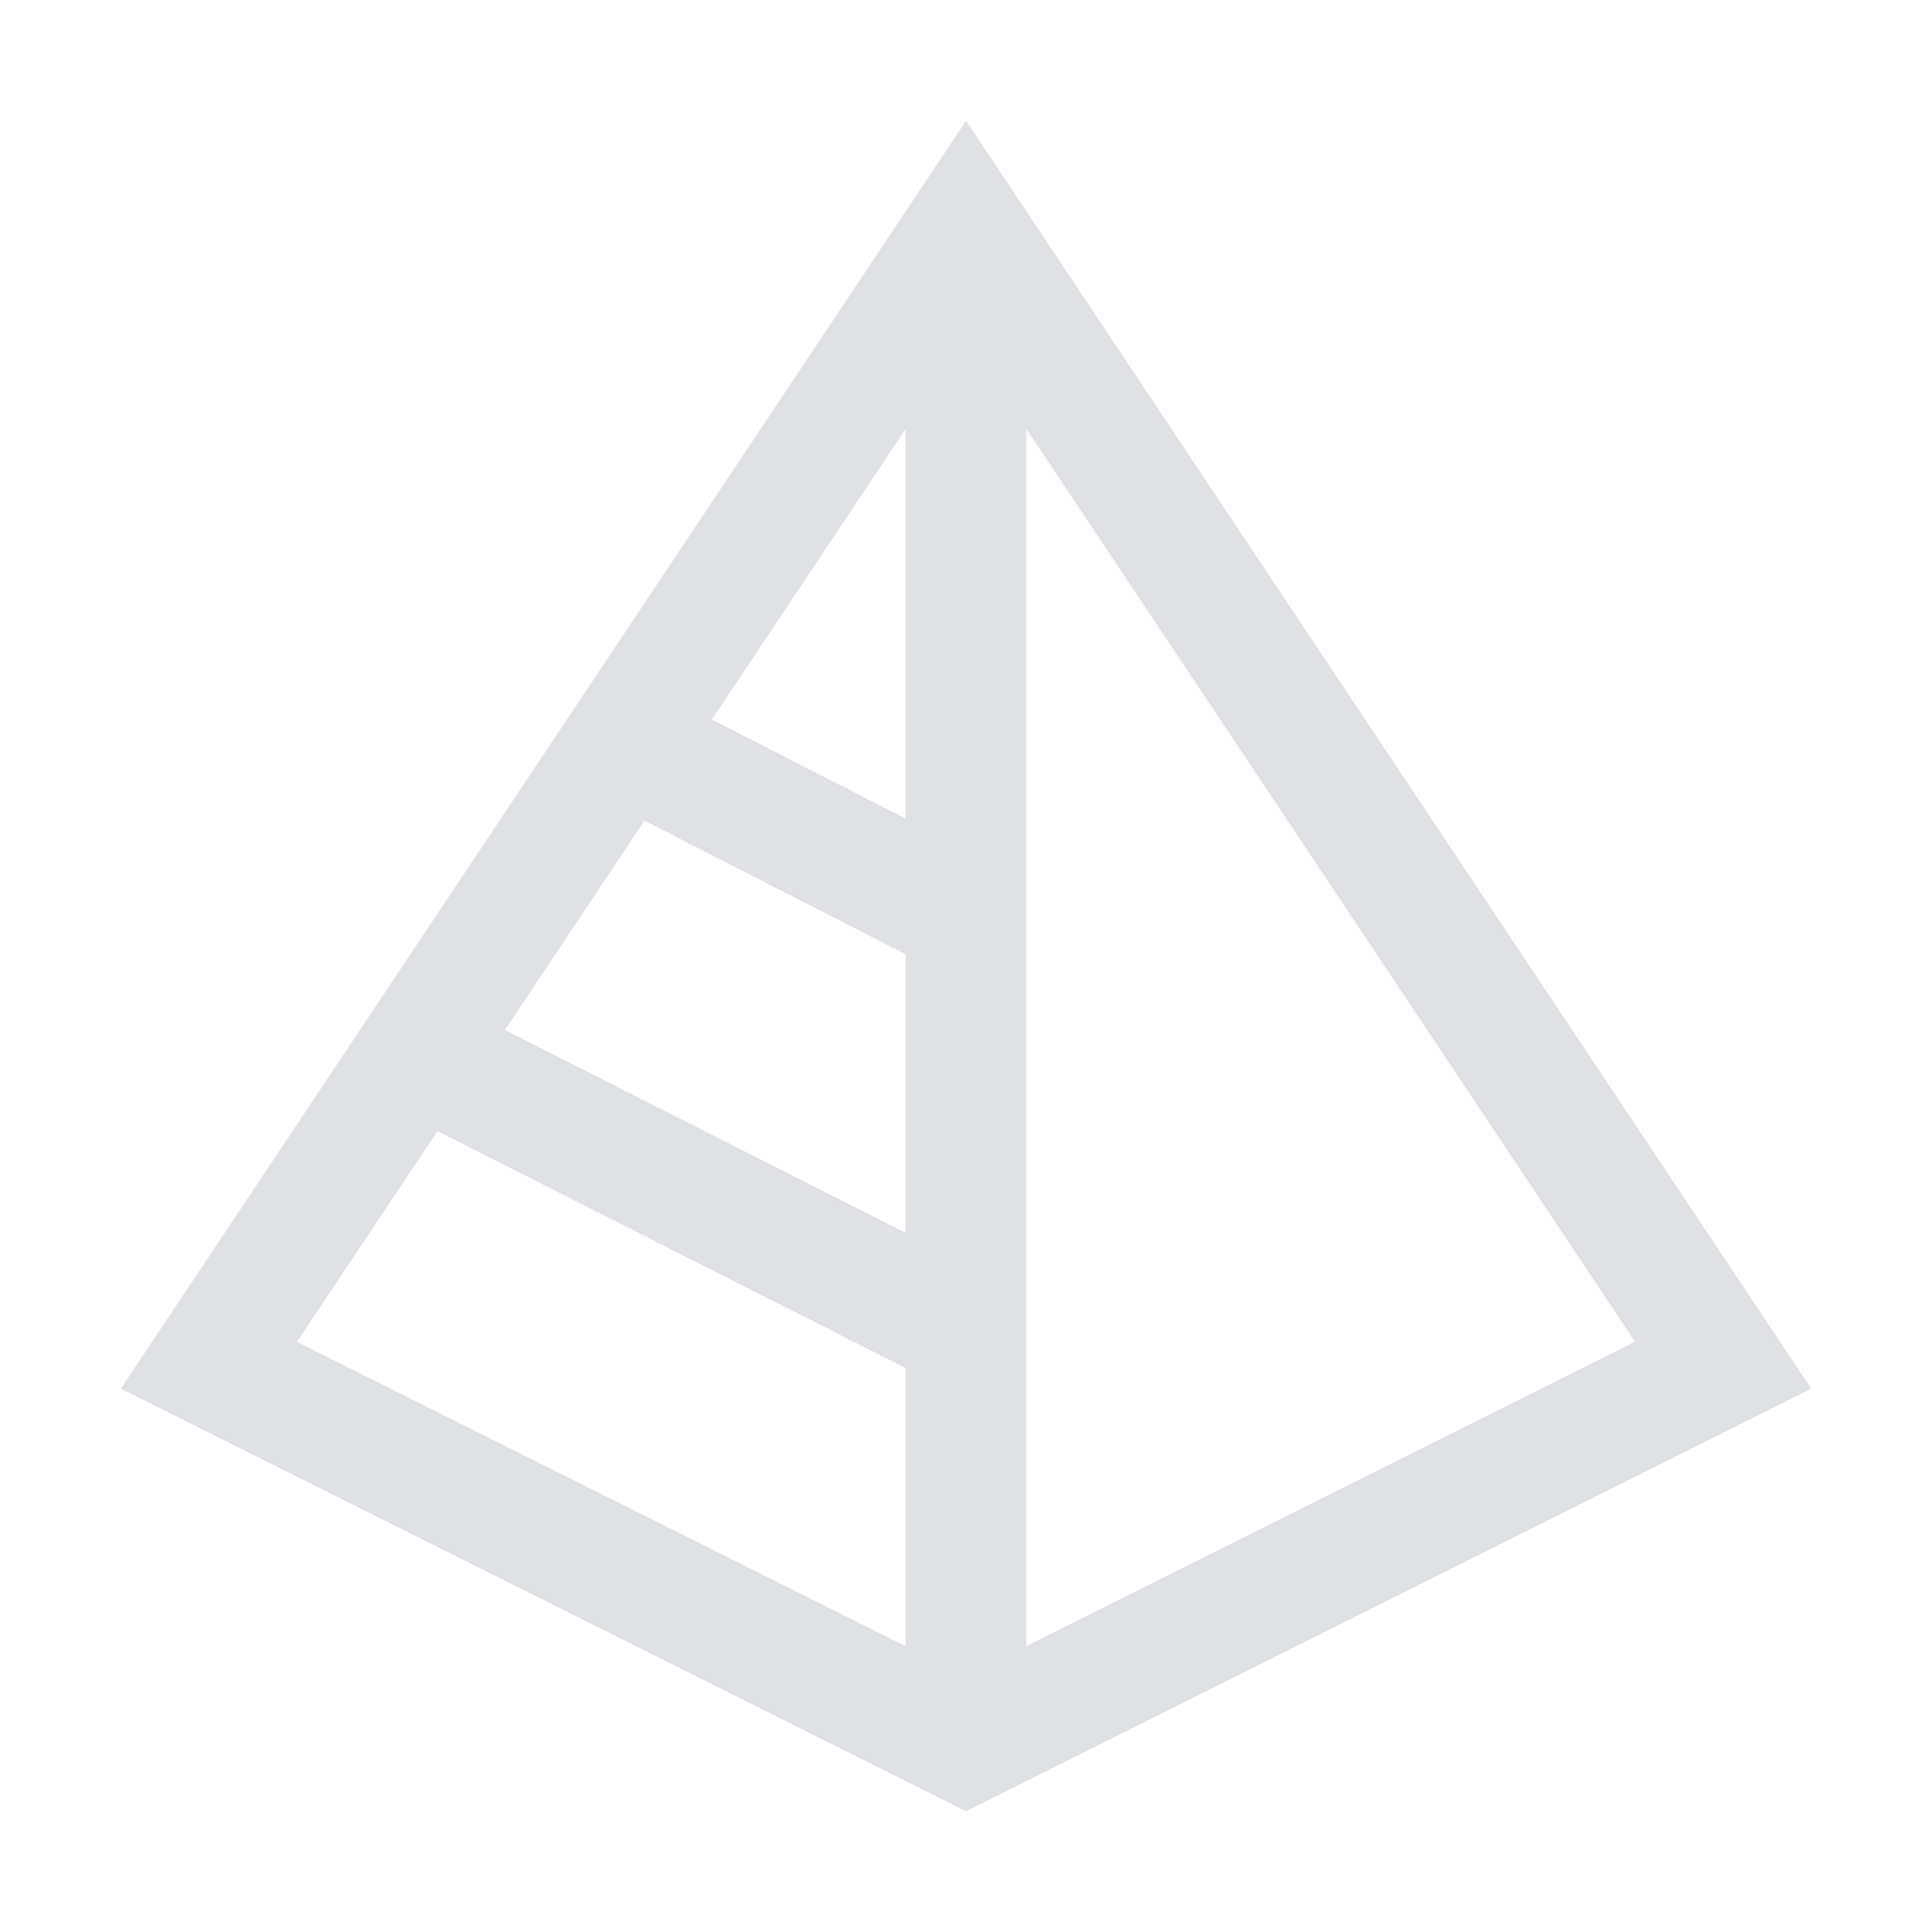 <svg width="16" height="16" viewBox="0 0 16 16" fill="none" xmlns="http://www.w3.org/2000/svg">
<path fill-rule="evenodd" clip-rule="evenodd" d="M8 1L7.399 1.901L1.559 10.662L1 11.5L1.901 11.951L8 15L14.099 11.951L15 11.5L14.441 10.662L8.601 1.901L8 1ZM5.337 6.797L4.182 8.53L7.5 10.21V7.903L5.337 6.797ZM5.896 5.959L7.5 6.779V3.553L5.896 5.959ZM2.46 11.112L3.623 9.368L7.5 11.33V13.632L2.46 11.112ZM8.5 3.553V13.632L13.54 11.112L8.5 3.553Z" fill="#E0E1E4"/>
</svg>
